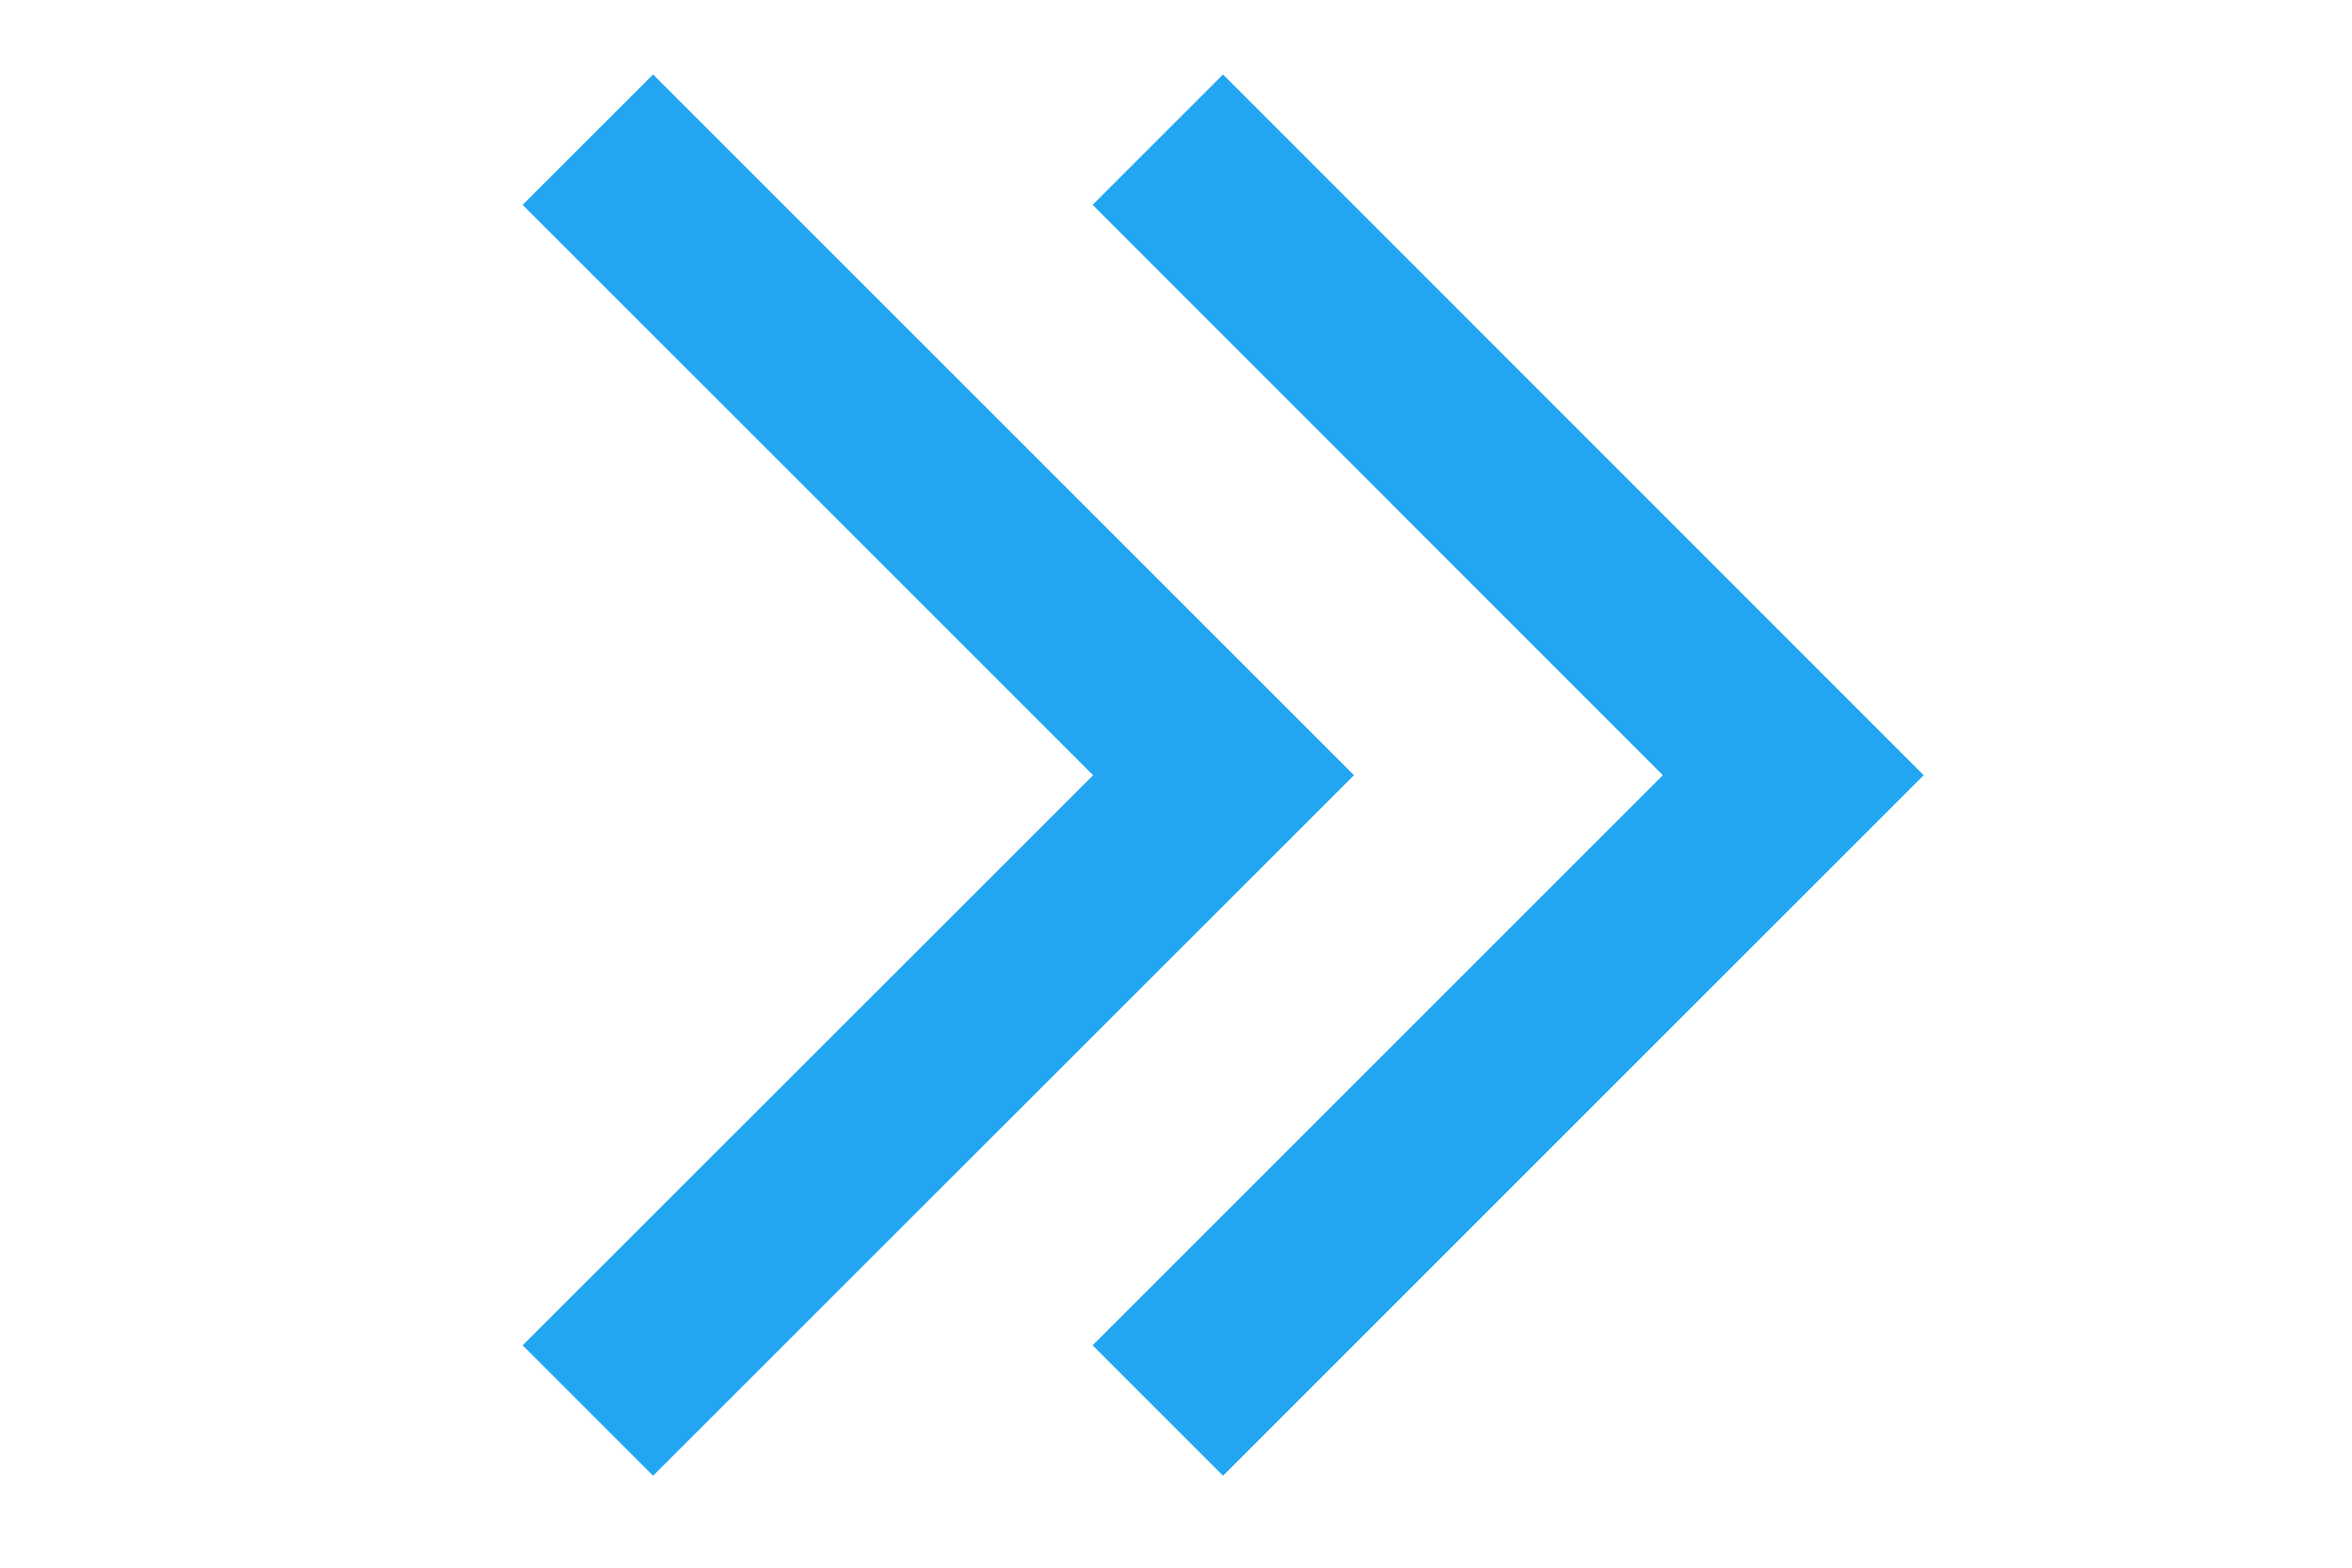 <?xml version="1.0" encoding="utf-8"?>
<svg version="1.1"
	 xmlns="http://www.w3.org/2000/svg" xmlns:xlink="http://www.w3.org/1999/xlink"
	 x="0px" y="0px" width="9px" height="6px" viewBox="-2 -0.285 9 6">
<defs>
</defs>
<polygon fill="#22a6f2" points="2.68,0 2.181,0.499 4.363,2.682 2.181,4.864 2.68,5.363 5.361,2.682 "/>
<polygon fill="#22a6f2" points="0.499,0 0,0.499 2.183,2.682 0,4.864 0.499,5.363 3.181,2.682 "/>
</svg>
